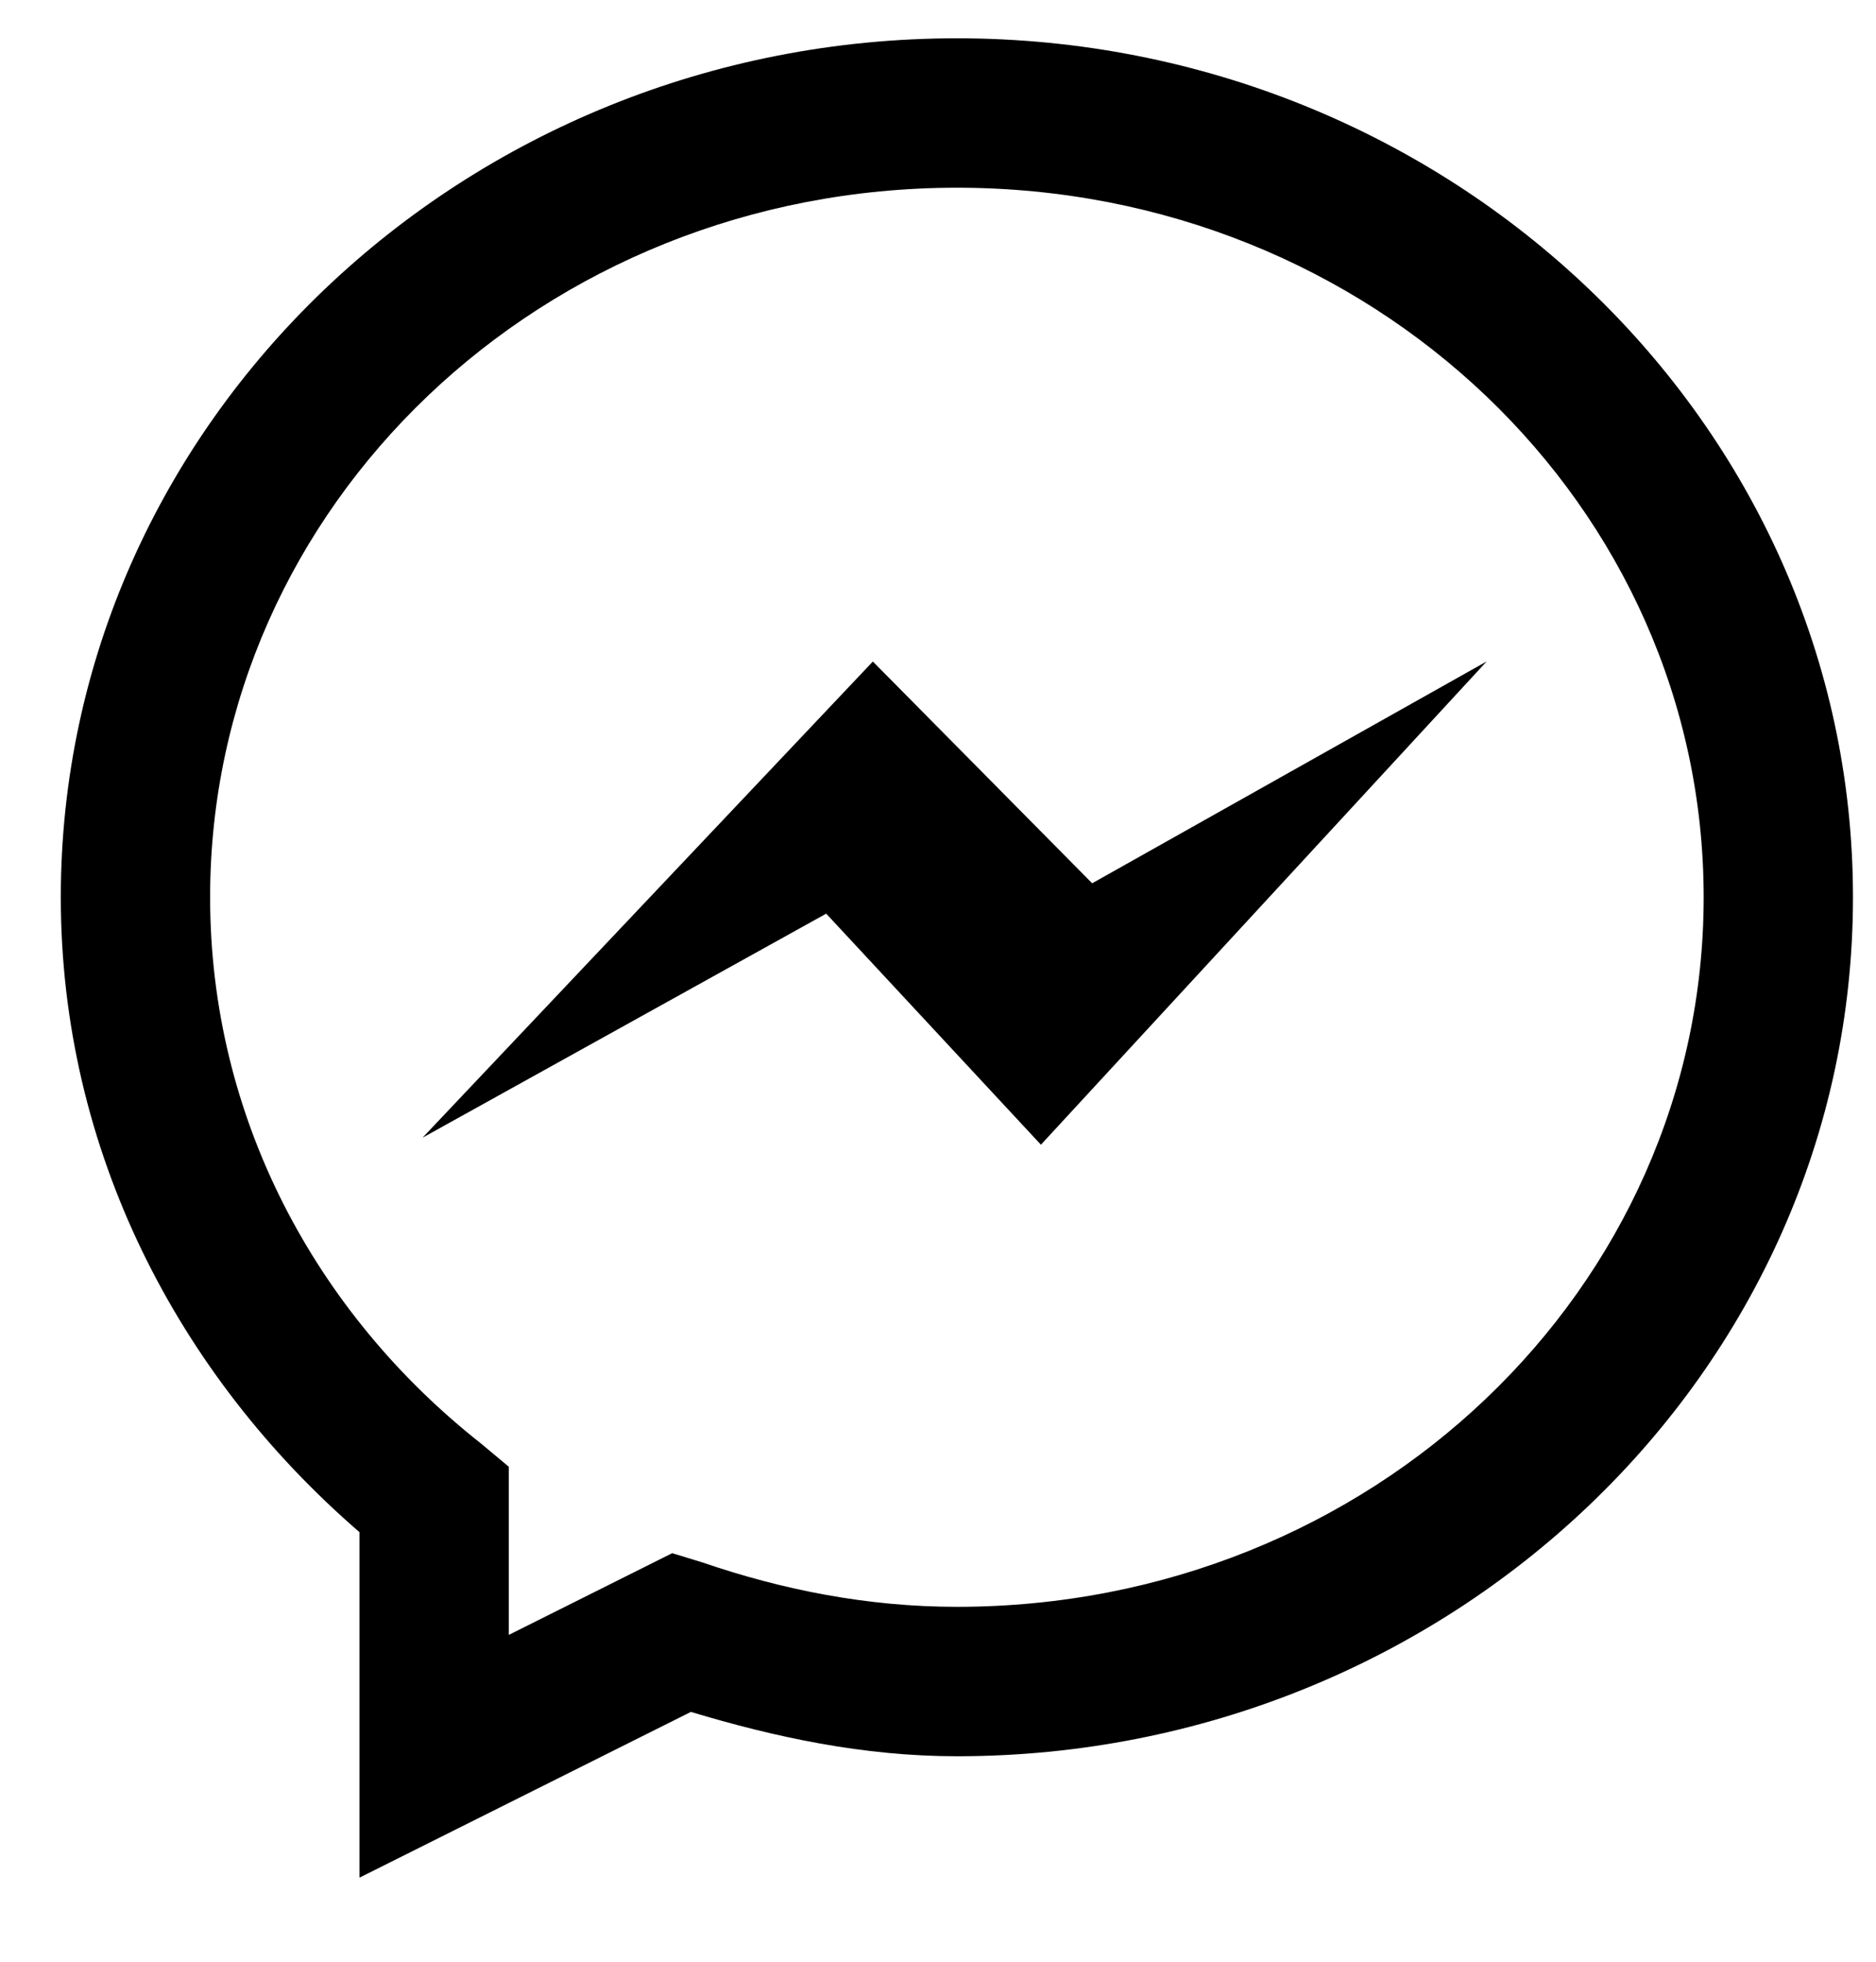 <svg width="22" height="23" viewBox="0 0 22 23" fill="none" xmlns="http://www.w3.org/2000/svg">
<path d="M11.222 0.449C5.451 0.449 0.713 4.948 0.713 10.52C0.713 13.489 2.088 16.126 4.216 17.964V22.014L8.102 20.071C9.09 20.368 10.123 20.591 11.222 20.591C16.992 20.591 21.73 16.092 21.73 10.52C21.73 4.948 16.992 0.449 11.222 0.449ZM11.222 2.201C16.09 2.201 19.979 5.936 19.979 10.52C19.979 15.104 16.09 18.839 11.222 18.839C10.175 18.839 9.176 18.64 8.239 18.319L7.883 18.21L5.967 19.168V17.197L5.639 16.923C3.696 15.392 2.464 13.096 2.464 10.52C2.464 5.936 6.353 2.201 11.222 2.201ZM10.236 7.756L4.955 13.339L9.689 10.712L12.207 13.421L17.434 7.755L12.808 10.356L10.236 7.756Z" fill="black"/>
</svg>
